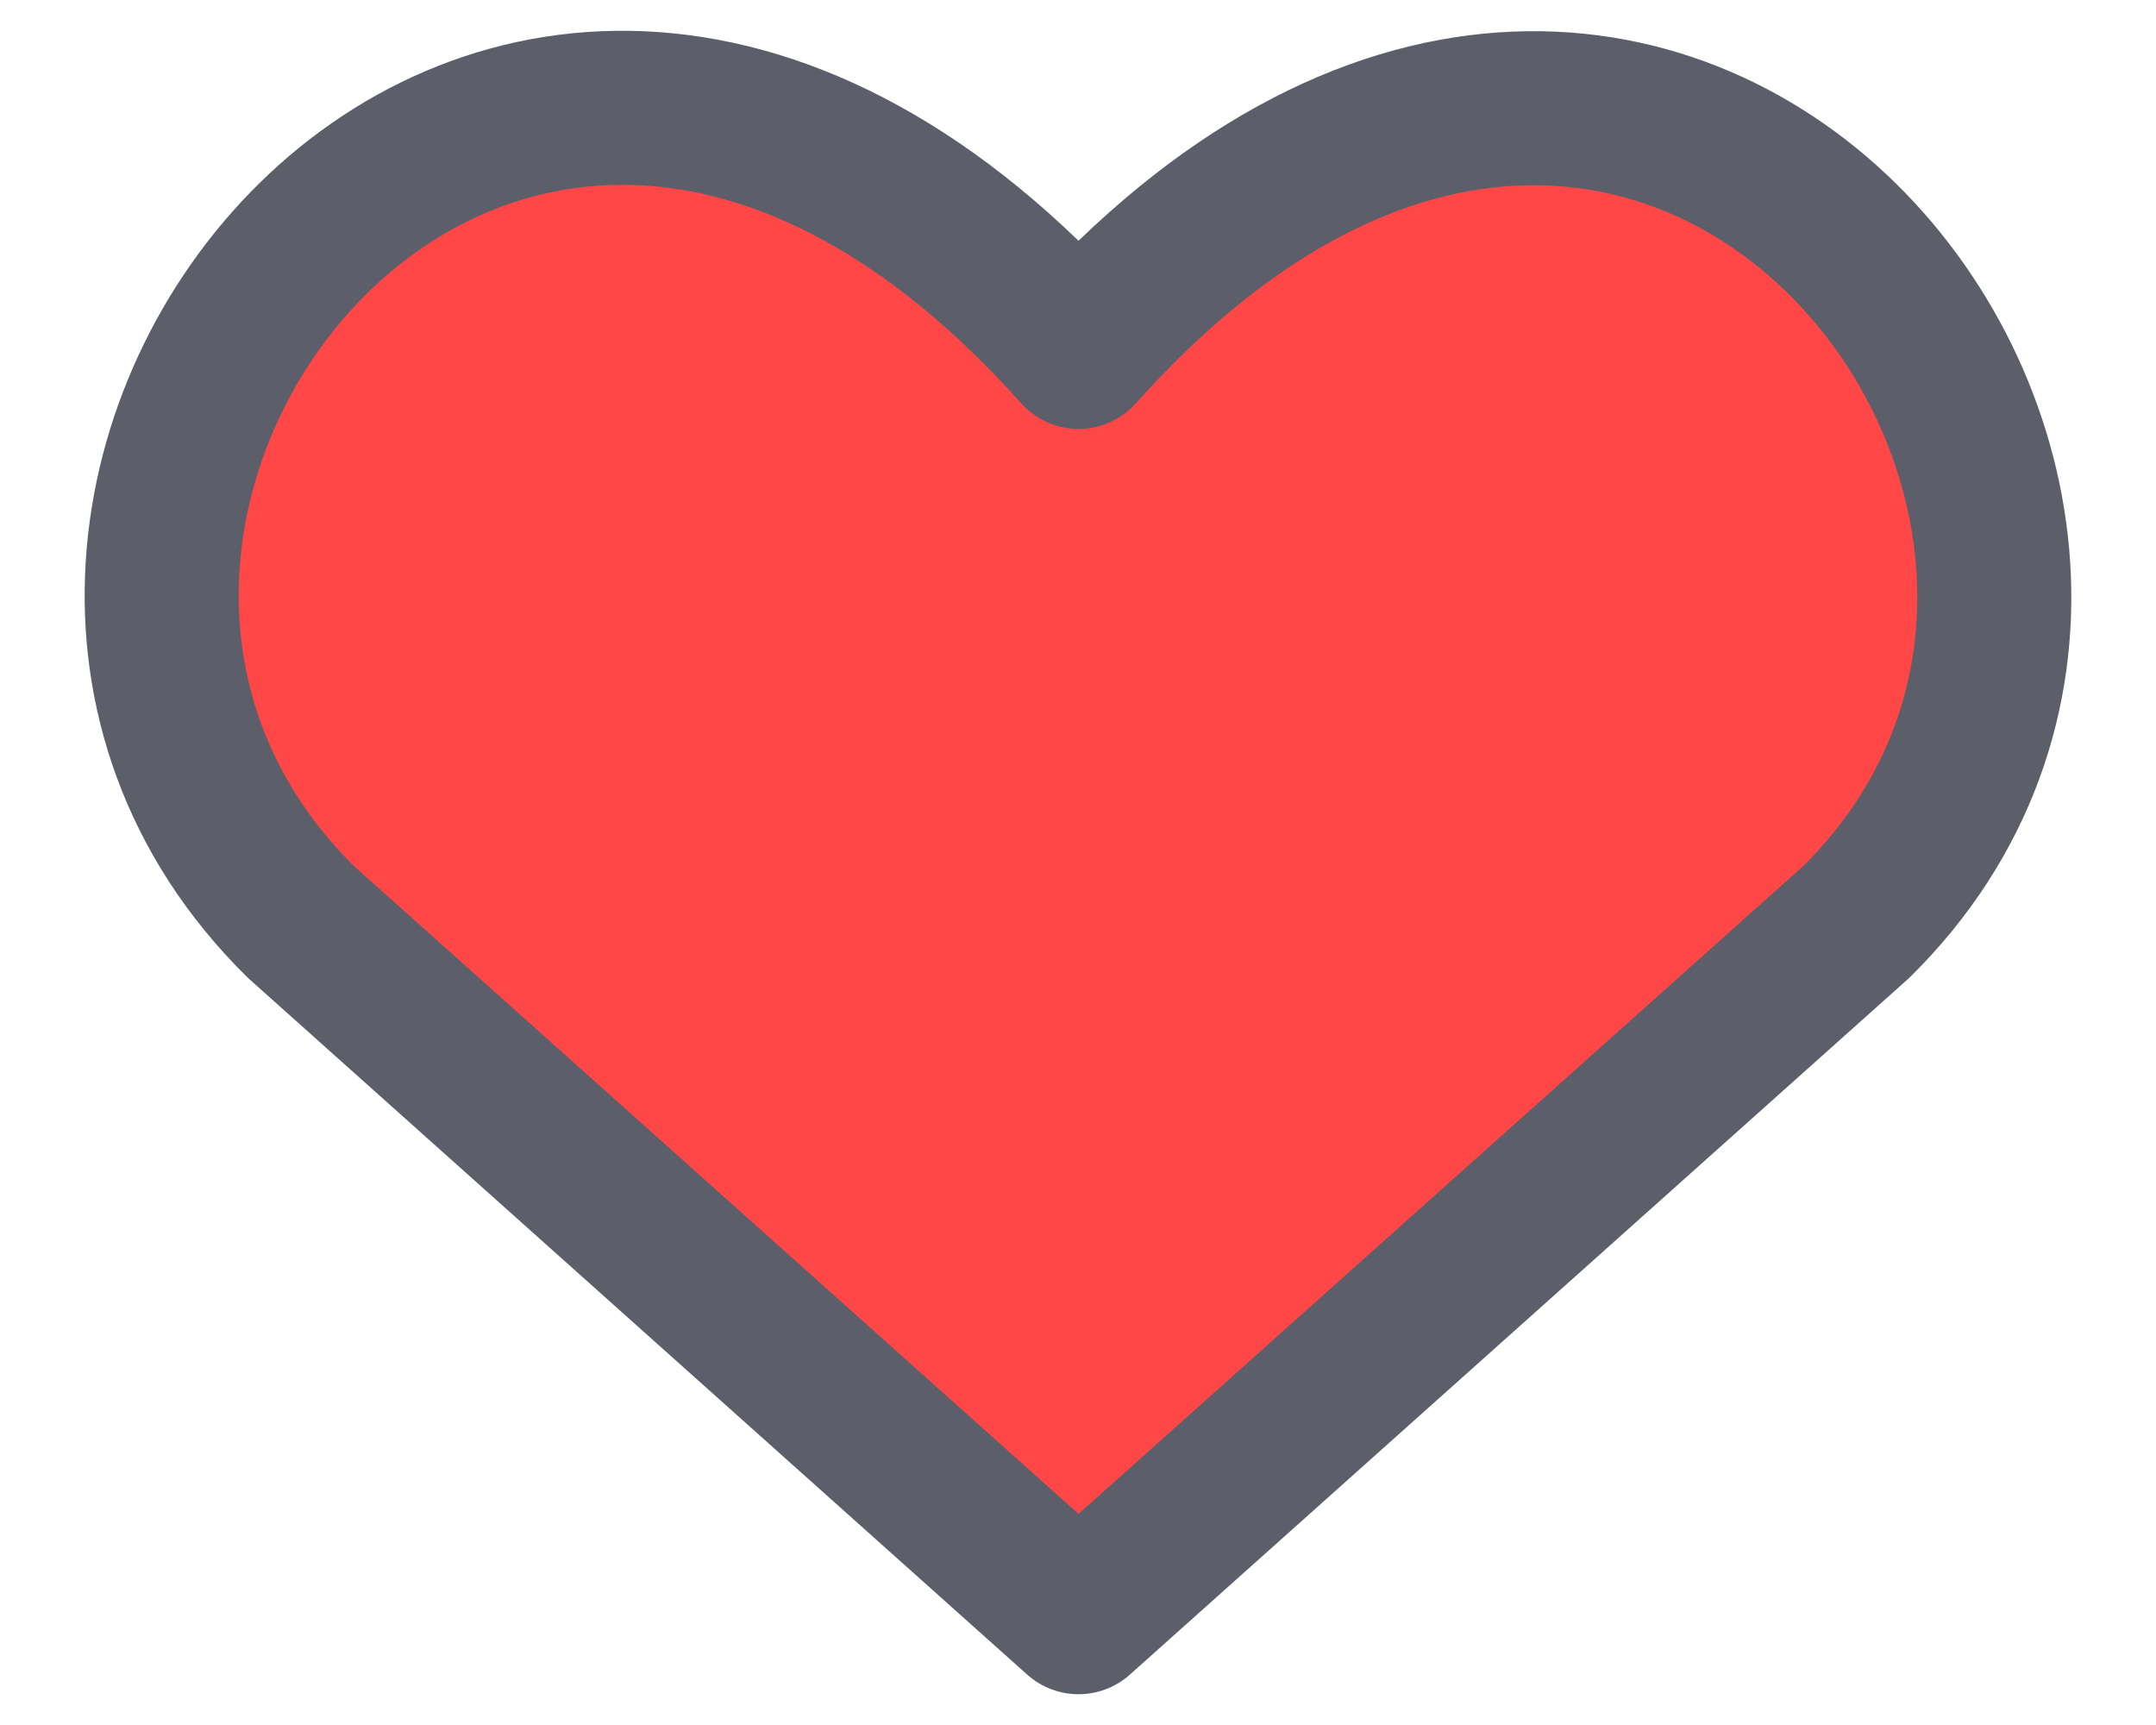 <svg width="20" height="16" viewBox="0 0 20 16" fill="none" xmlns="http://www.w3.org/2000/svg">
<path d="M10.005 15L2.791 8.551C-1.13 4.683 4.633 -2.747 10.005 3.264C15.376 -2.747 21.114 4.707 17.22 8.551L10.005 15Z" fill="#FF4747" stroke="#5C5F6A" stroke-width="1.429" stroke-linecap="round" stroke-linejoin="round"/>
</svg>
